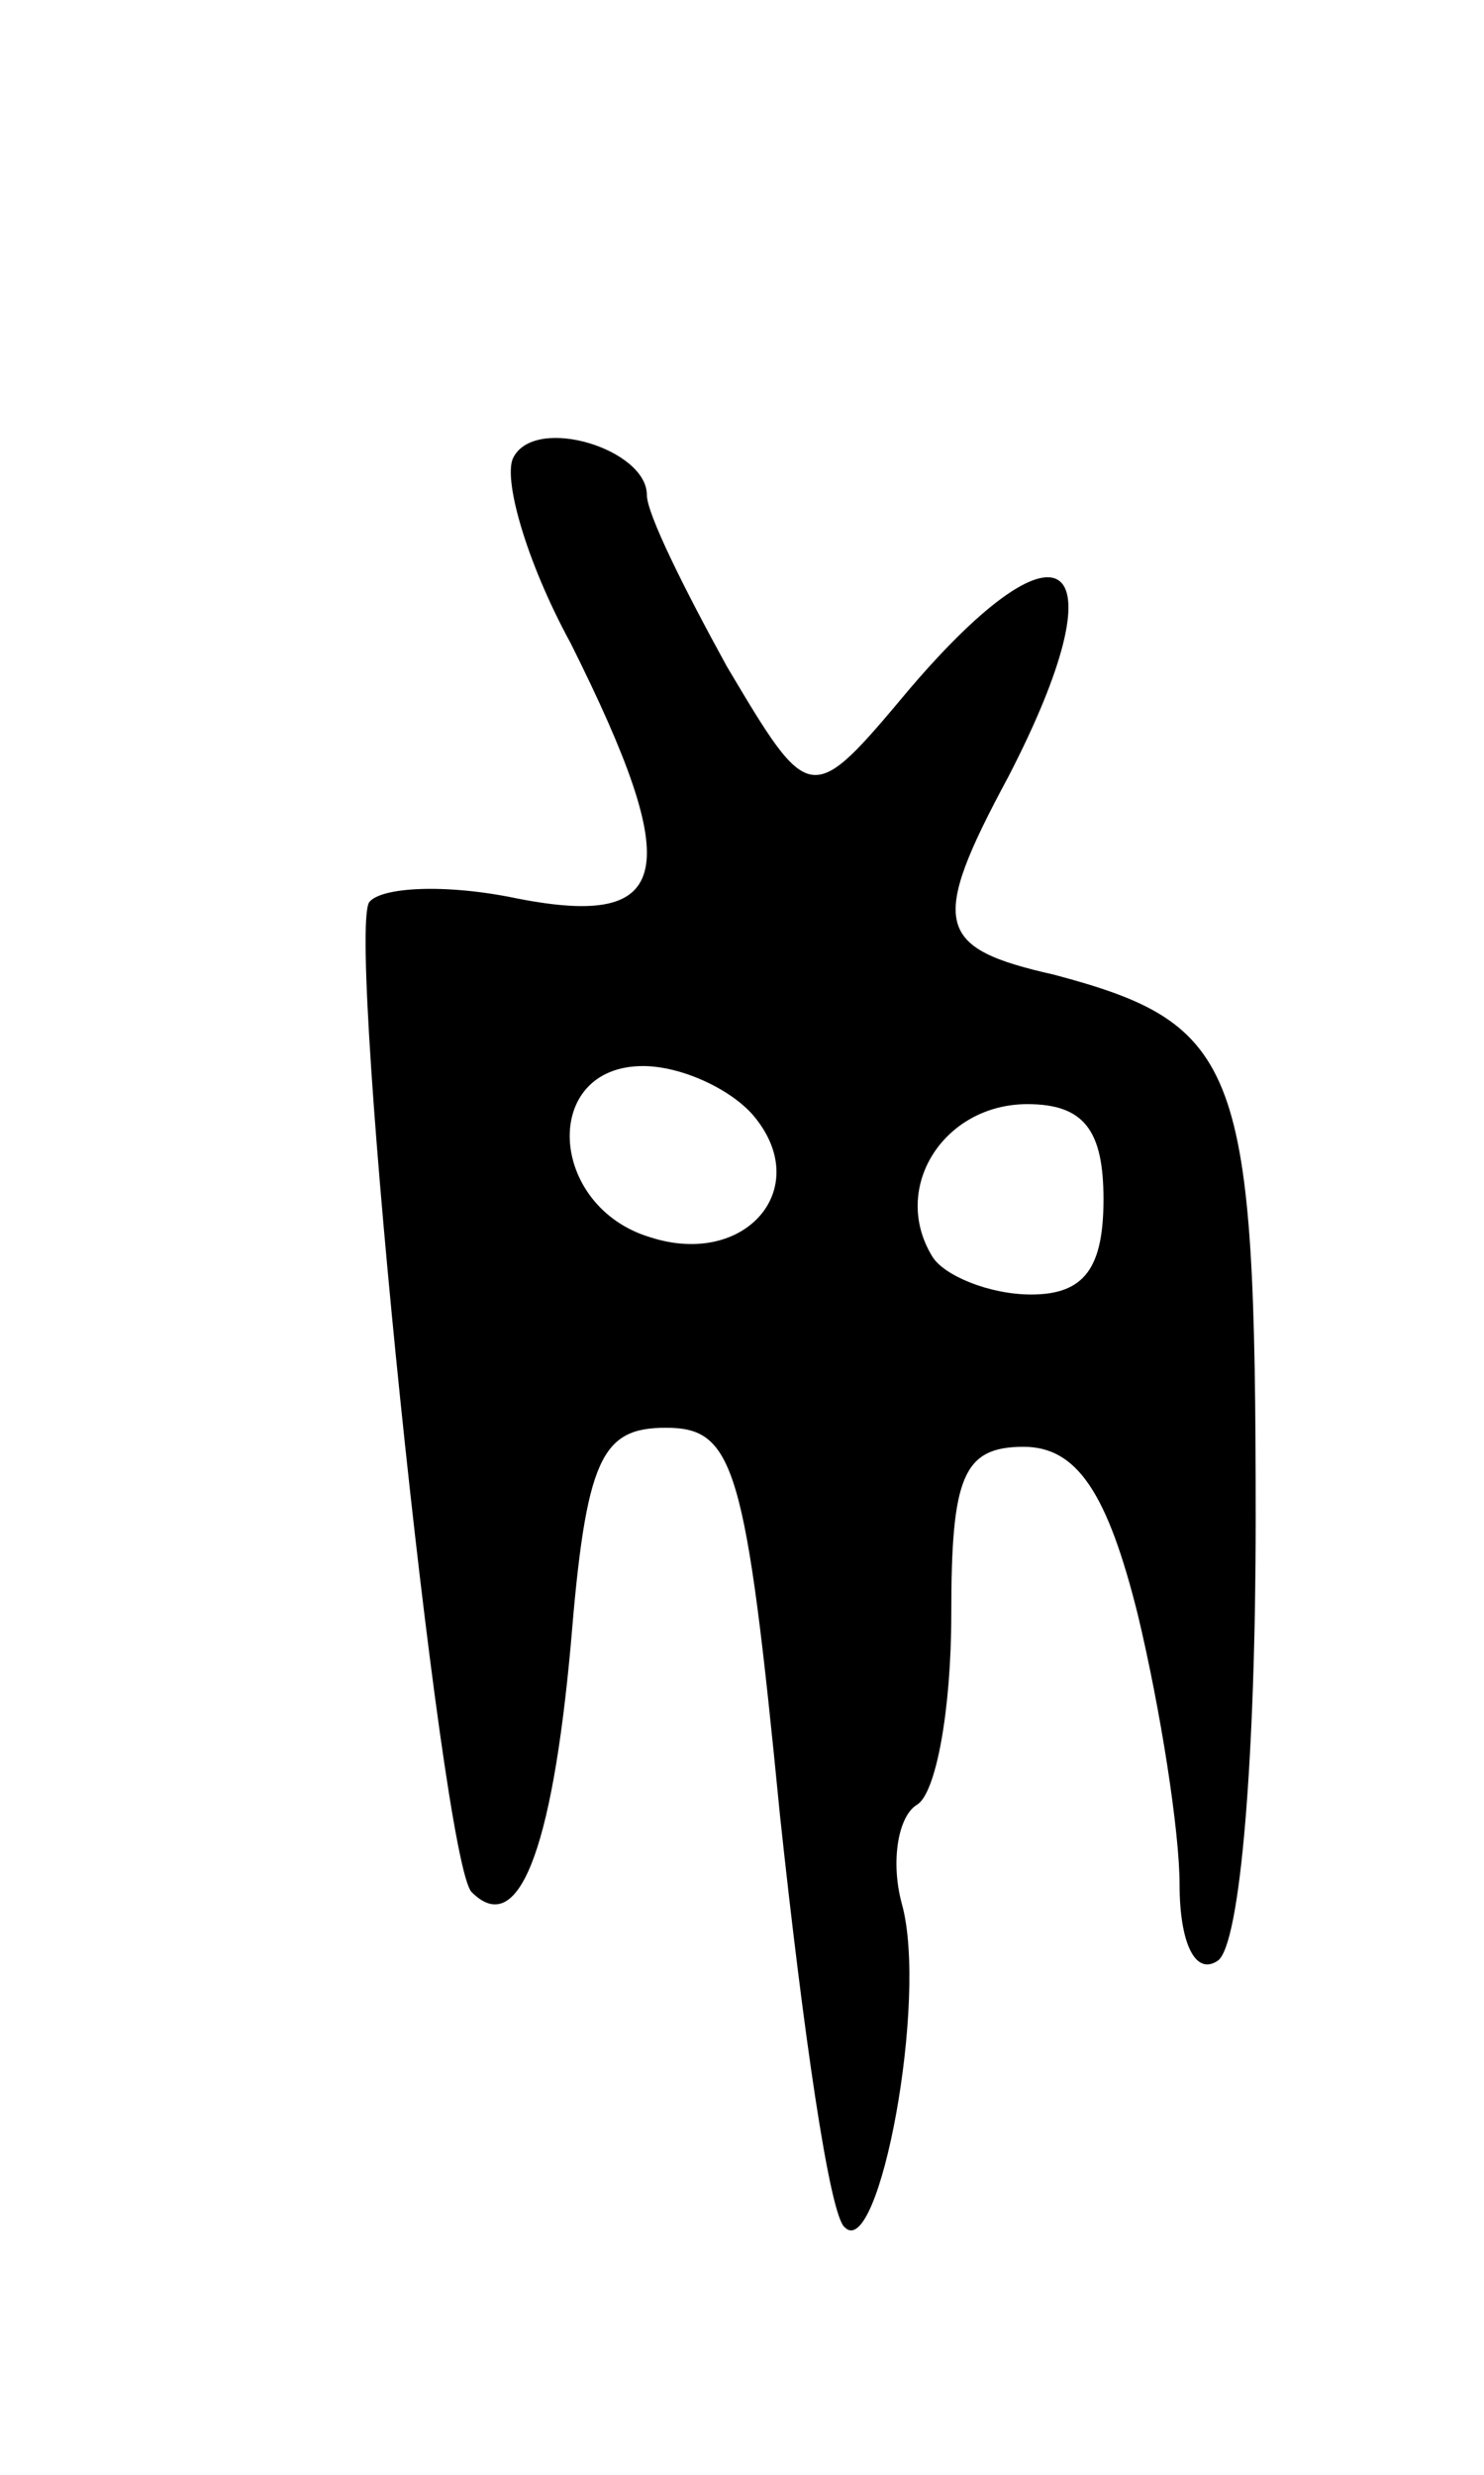 <svg version="1.0" xmlns="http://www.w3.org/2000/svg"
 width="39pt" height="65pt" viewBox="0 0 39 65"
 preserveAspectRatio="xMidYMid meet">
<g transform="translate(0,65) scale(0.1,-0.1)"
fill="#000000" stroke="none">
<path d="M135 530 c-3 -5 3 -27 15 -49 30 -60 27 -75 -14 -67 -19 4 -36 3 -39
-1 -6 -10 19 -253 27 -260 12 -12 21 10 26 65 4 49 8 57 25 57 18 0 21 -10 30
-102 6 -56 13 -105 17 -108 9 -9 22 60 15 85 -3 11 -1 23 4 26 5 3 9 25 9 50
0 36 3 44 19 44 14 0 22 -12 30 -44 6 -25 11 -57 11 -71 0 -15 4 -24 10 -20 6
4 10 54 10 116 0 119 -4 130 -53 143 -31 7 -33 13 -12 52 30 58 15 71 -26 23
-26 -31 -26 -31 -48 6 -11 20 -21 40 -21 45 0 12 -29 21 -35 10z m63 -173 c16
-19 -2 -40 -27 -32 -27 8 -29 45 -2 45 10 0 23 -6 29 -13z m92 -22 c0 -18 -5
-25 -19 -25 -11 0 -23 5 -26 10 -11 18 3 40 25 40 15 0 20 -7 20 -25z"/>
</g>
</svg>
